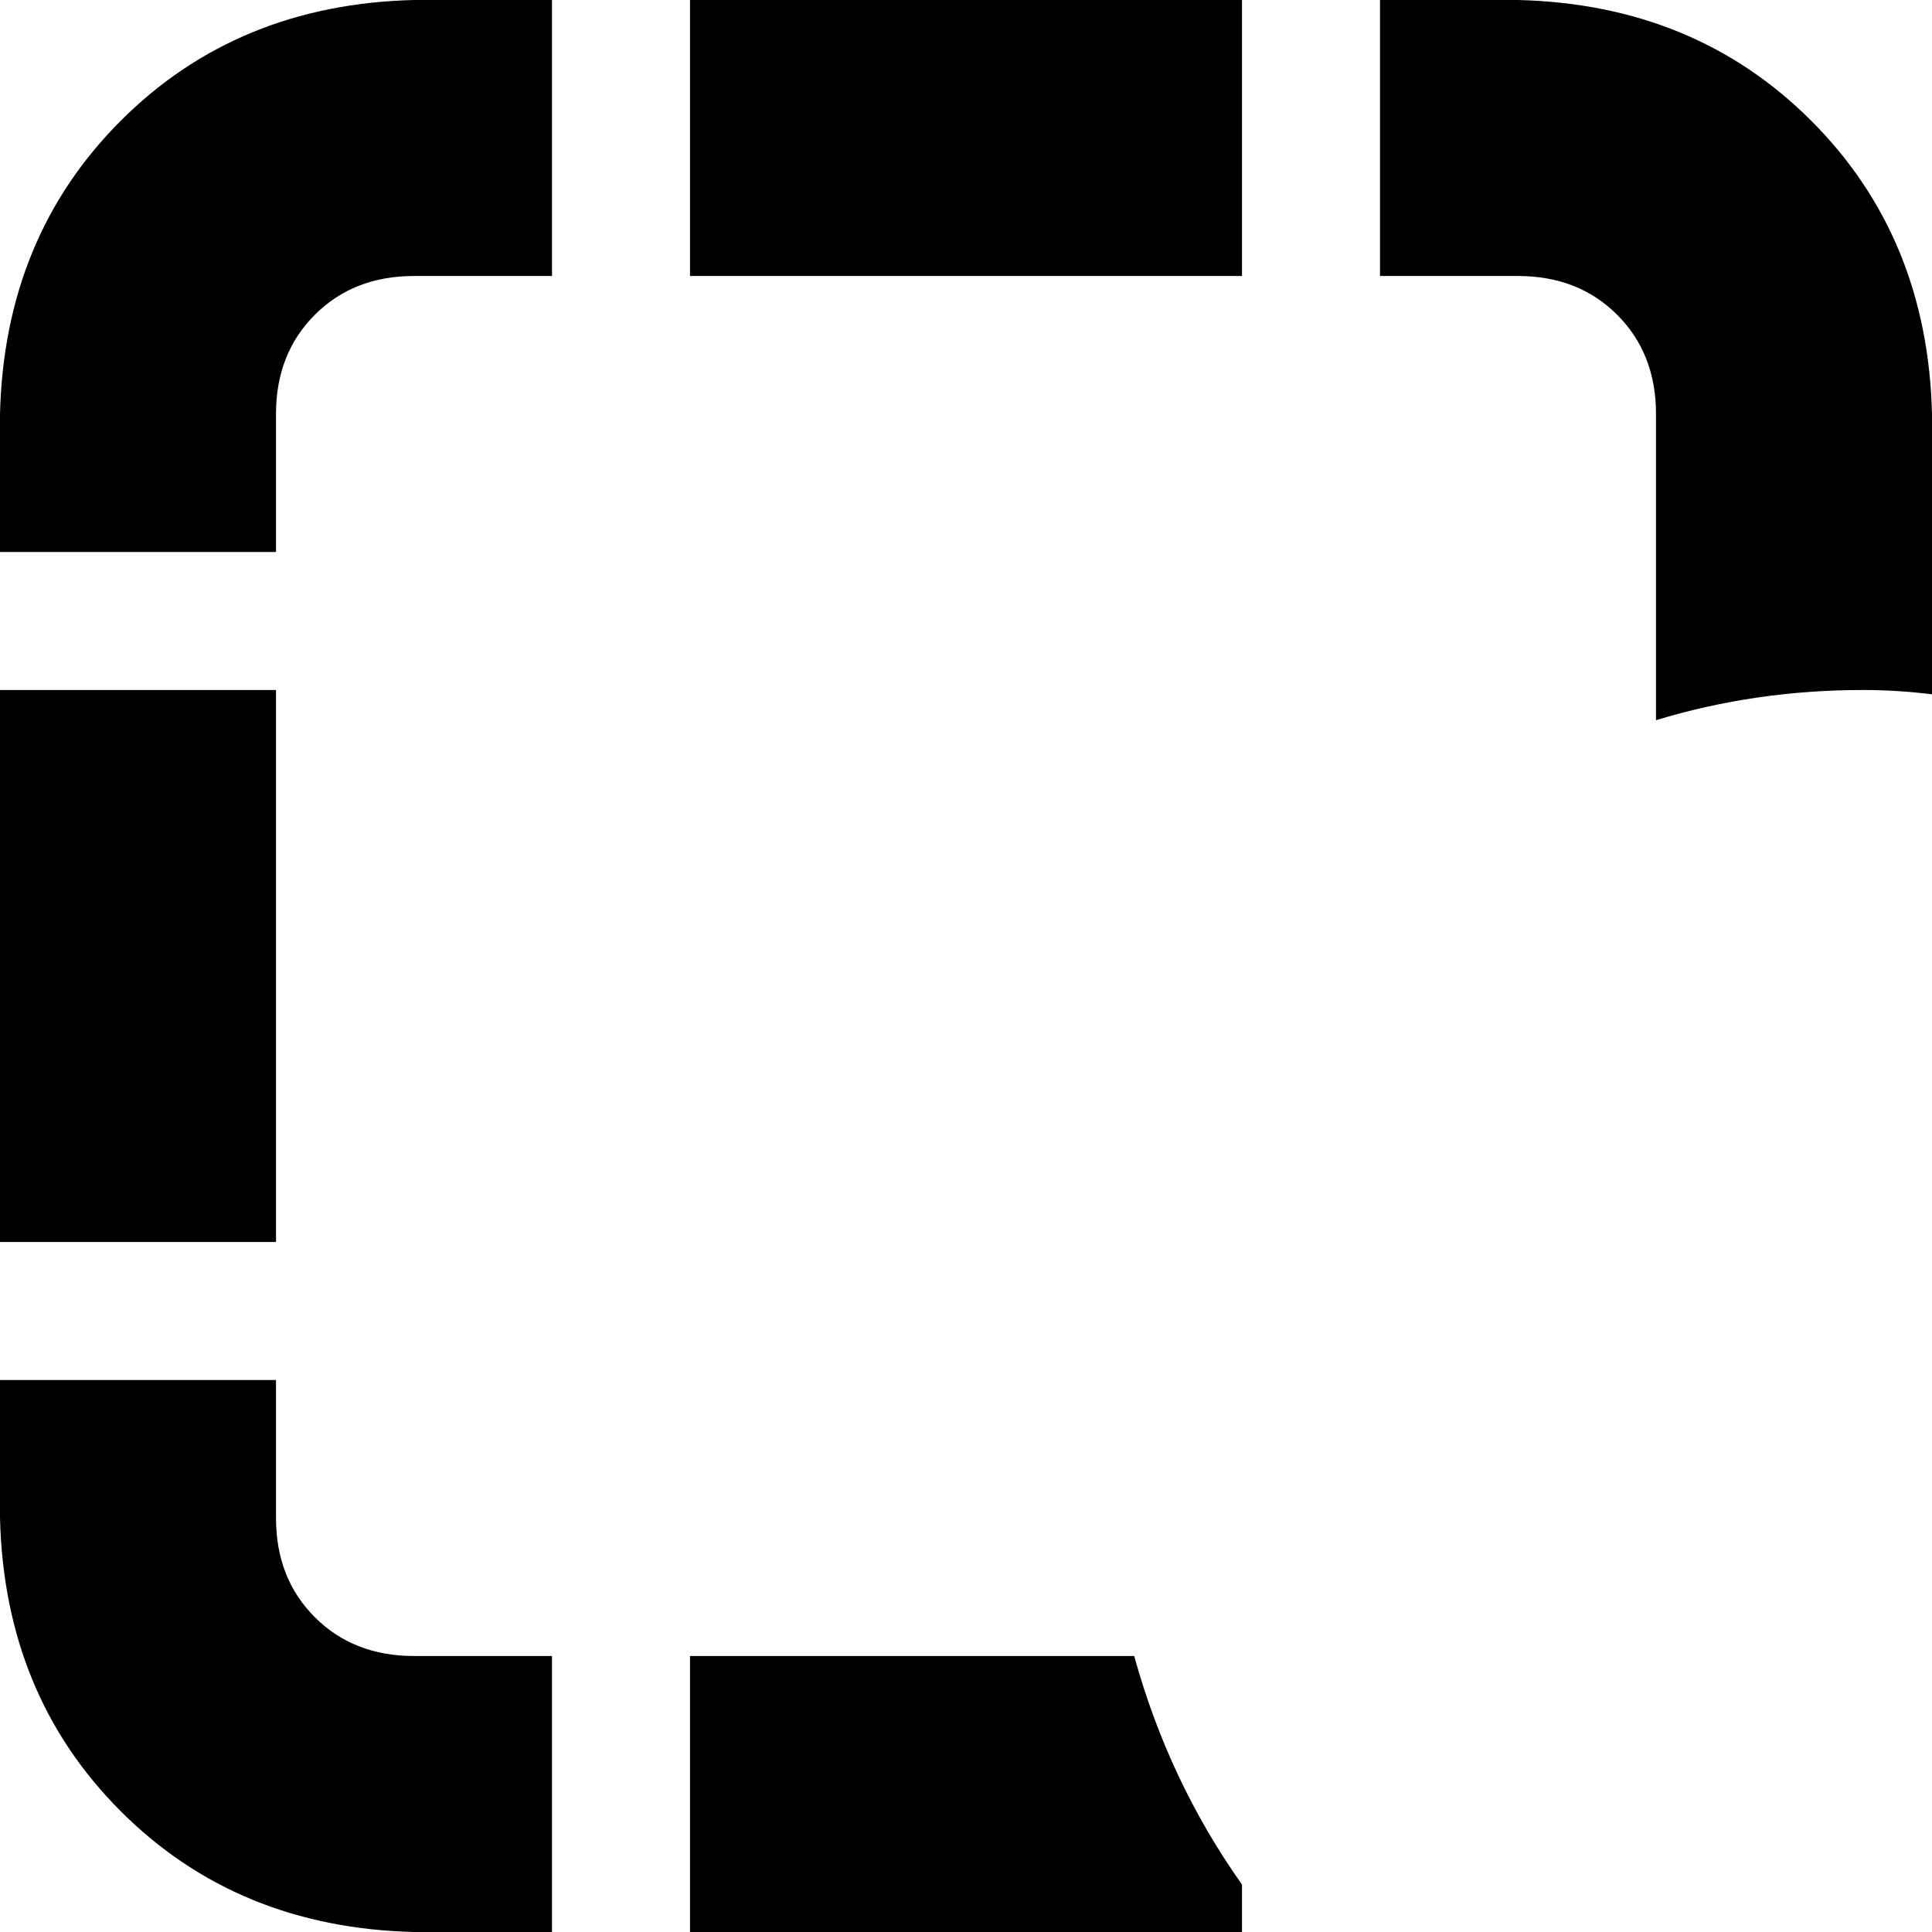 <svg xmlns="http://www.w3.org/2000/svg" viewBox="0 0 448 448">
    <path d="M 128 0 L 128 64 L 96 64 Q 82 64 73 73 Q 64 82 64 96 L 64 128 L 0 128 L 0 96 Q 1 55 28 28 Q 55 1 96 0 L 128 0 L 128 0 Z M 0 288 L 0 160 L 64 160 L 64 288 L 0 288 L 0 288 Z M 0 320 L 64 320 L 64 352 Q 64 366 73 375 Q 82 384 96 384 L 128 384 L 128 448 L 96 448 Q 55 447 28 420 Q 1 393 0 352 L 0 320 L 0 320 Z M 448 161 Q 440 160 432 160 Q 407 160 384 167 L 384 96 Q 384 82 375 73 Q 366 64 352 64 L 320 64 L 320 0 L 352 0 Q 393 1 420 28 Q 447 55 448 96 L 448 161 L 448 161 Z M 263 384 Q 271 413 288 437 L 288 448 L 160 448 L 160 384 L 263 384 L 263 384 Z M 288 64 L 160 64 L 160 0 L 288 0 L 288 64 L 288 64 Z"/>
</svg>
